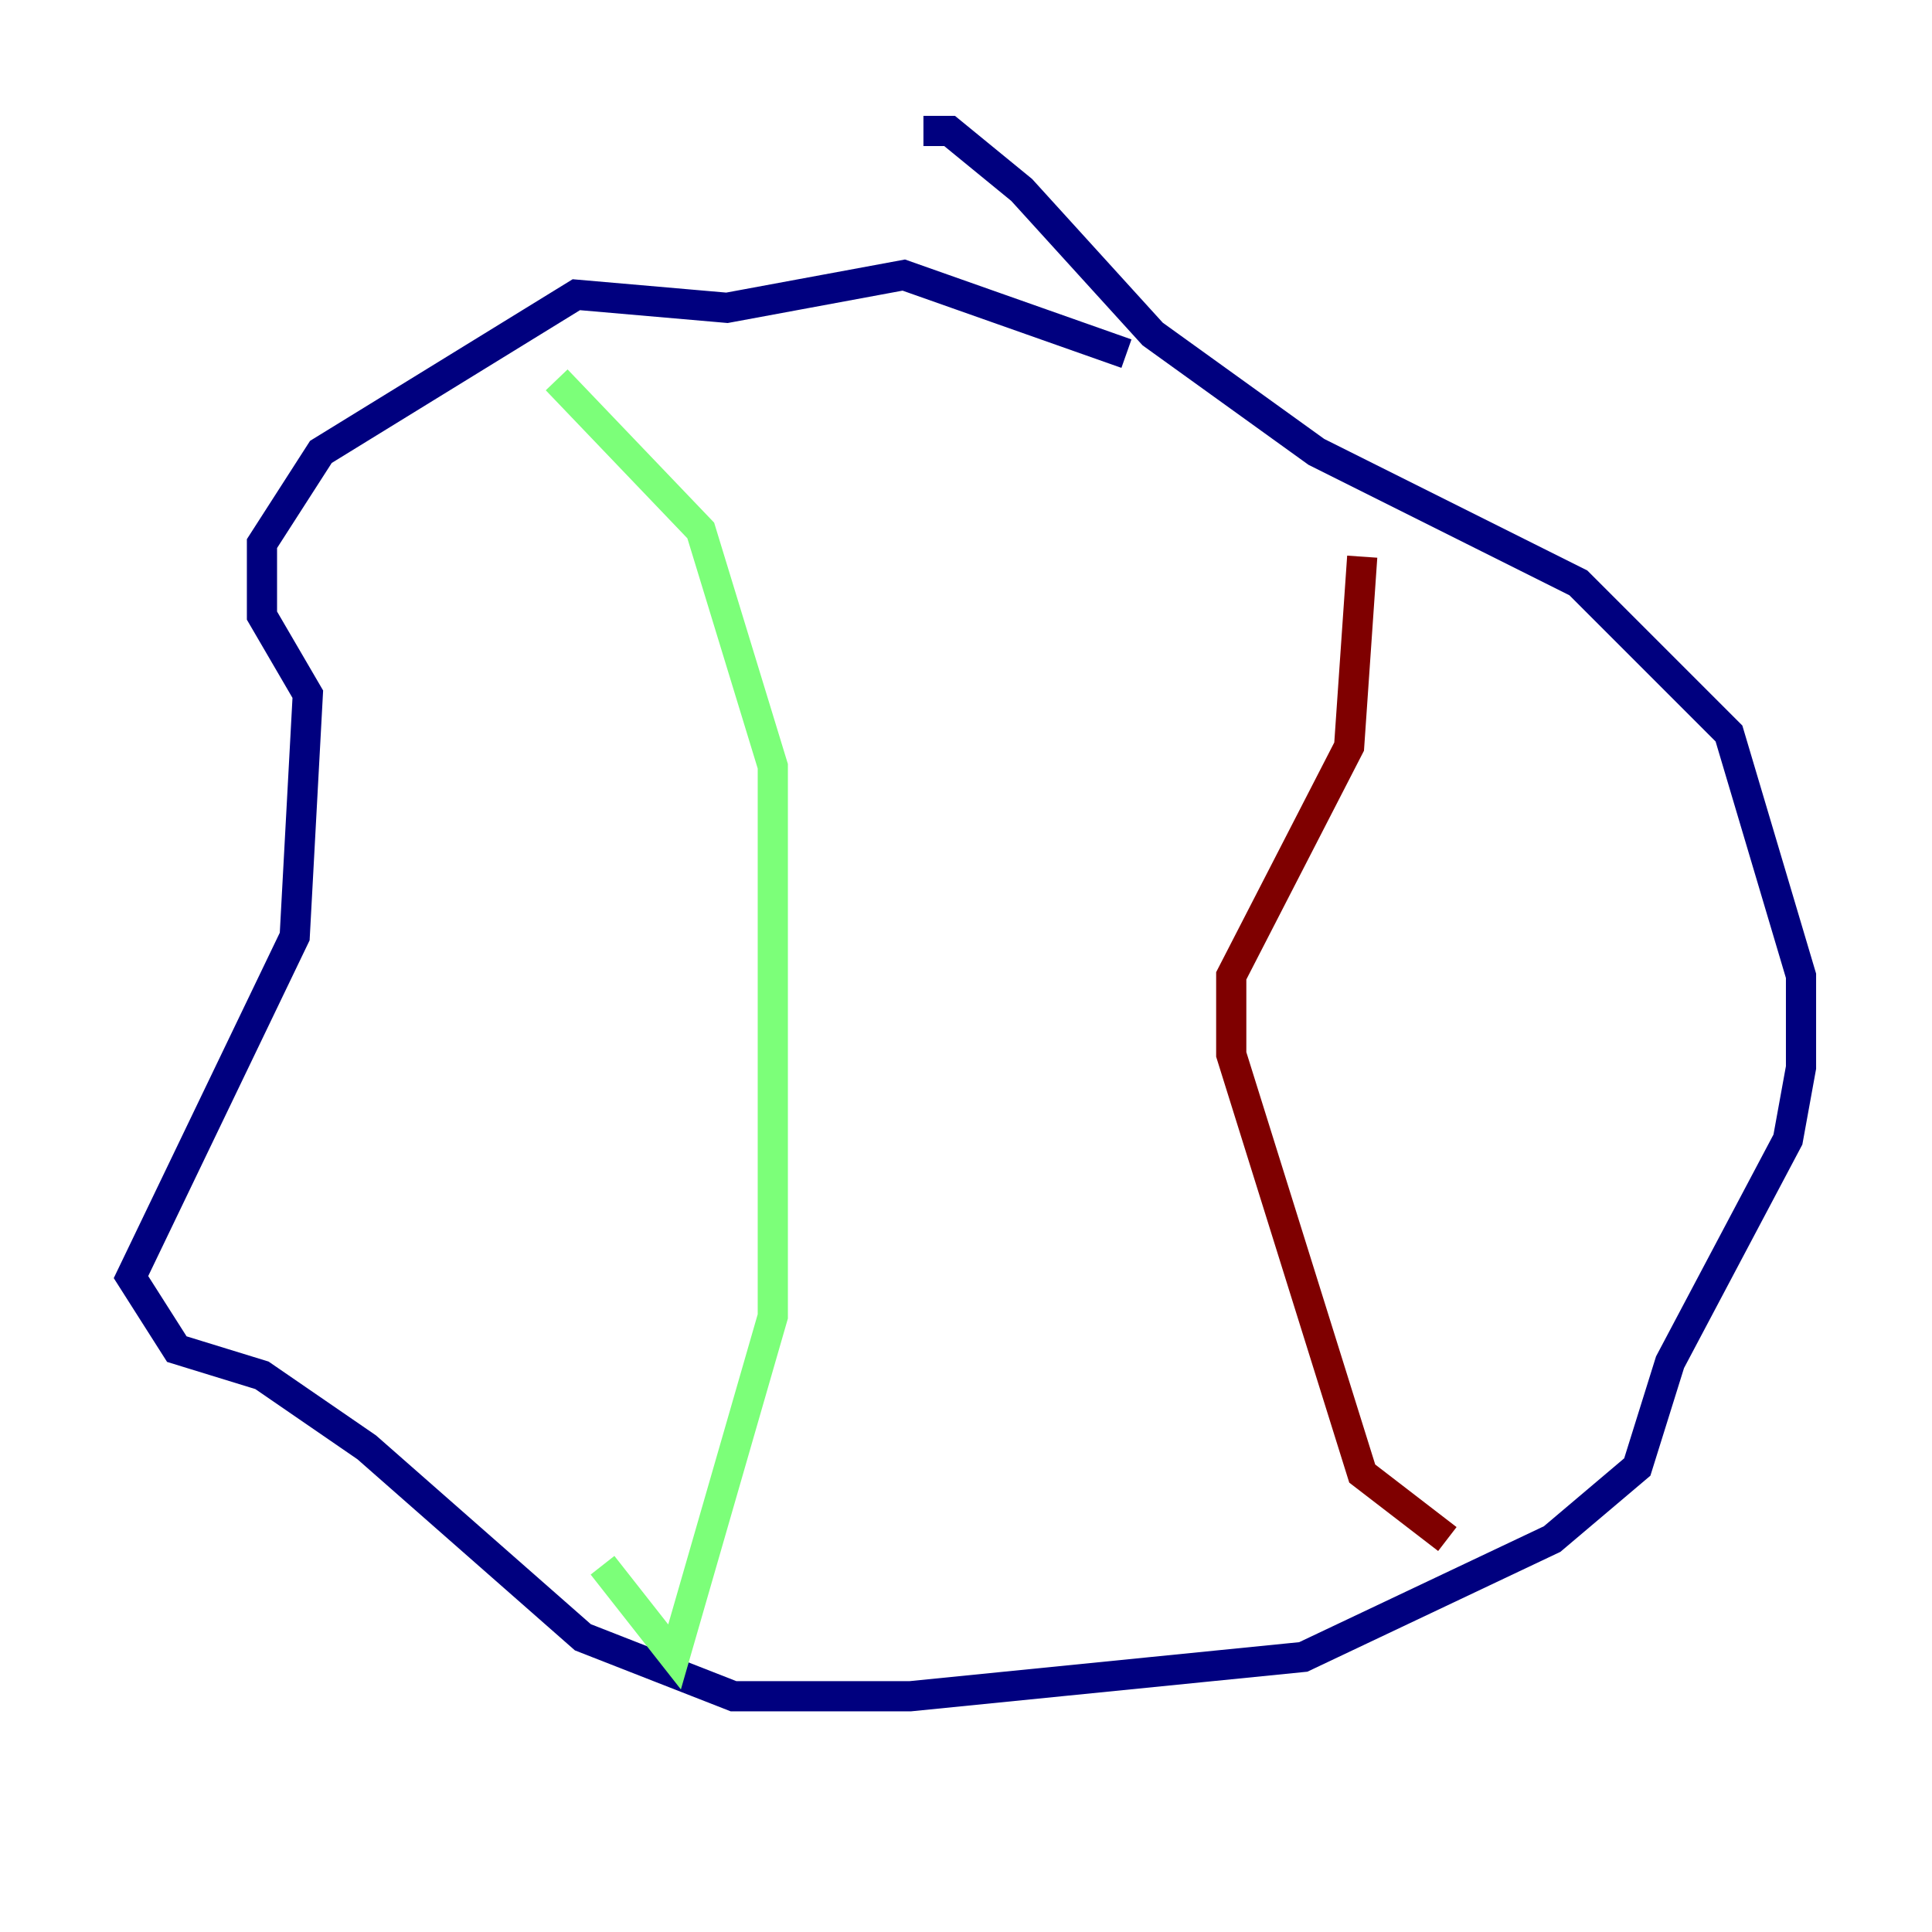 <?xml version="1.0" encoding="utf-8" ?>
<svg baseProfile="tiny" height="128" version="1.2" viewBox="0,0,128,128" width="128" xmlns="http://www.w3.org/2000/svg" xmlns:ev="http://www.w3.org/2001/xml-events" xmlns:xlink="http://www.w3.org/1999/xlink"><defs /><polyline fill="none" points="74.63,23.43 59.878,18.224 48.163,20.393 38.183,19.525 21.261,29.939 17.356,36.014 17.356,40.786 20.393,45.993 19.525,62.047 8.678,84.61 11.715,89.383 17.356,91.119 24.298,95.891 38.617,108.475 48.597,112.38 60.312,112.38 86.346,109.776 102.834,101.966 108.475,97.193 110.644,90.251 118.454,75.498 119.322,70.725 119.322,64.651 114.549,48.597 104.57,38.617 87.214,29.939 76.366,22.129 67.688,12.583 62.915,8.678 61.18,8.678" stroke="#00007f" stroke-width="2" /><polyline fill="none" points="36.881,25.166 46.427,35.146 51.2,50.766 51.2,87.214 44.691,109.776 39.919,103.702" stroke="#7cff79" stroke-width="2" /><polyline fill="none" points="90.251,36.881 89.383,49.464 81.573,64.651 81.573,69.858 90.251,97.627 95.891,101.966" stroke="#7f0000" stroke-width="2" /></svg>